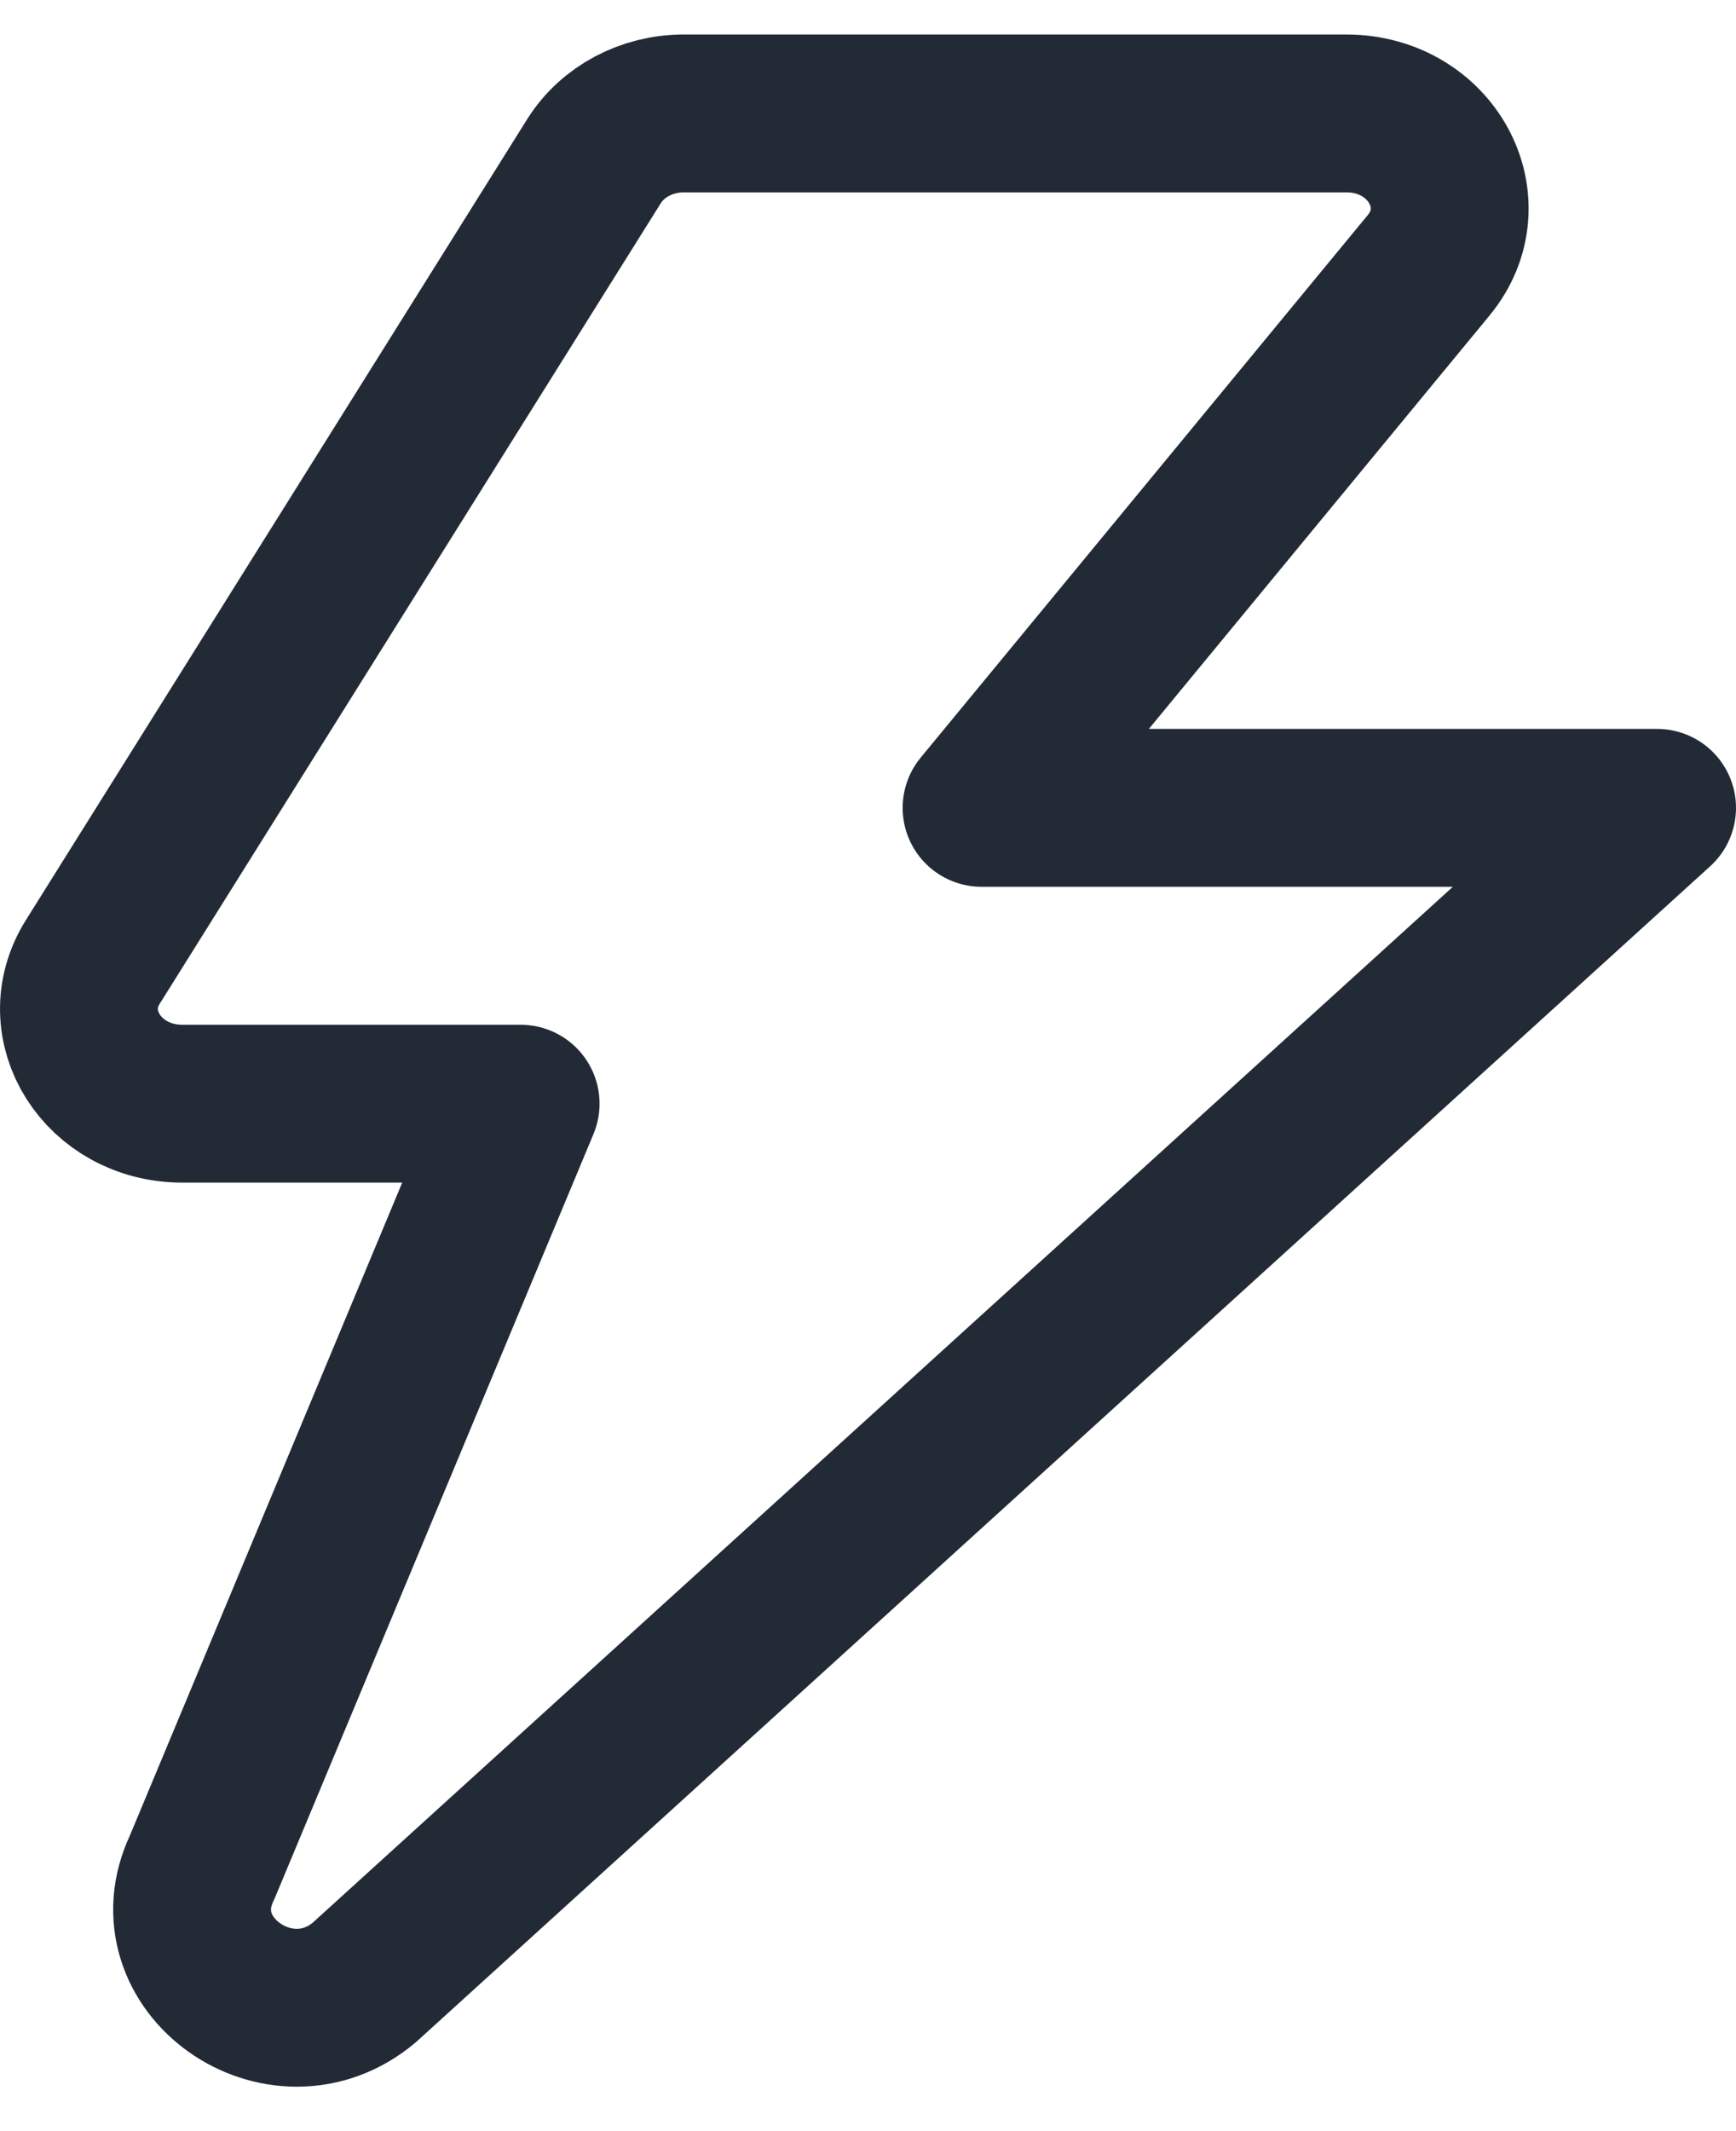 <svg width="22" height="27" viewBox="0 0 22 27" fill="none" xmlns="http://www.w3.org/2000/svg">
<path d="M18.105 3.361C18.756 2.57 18.142 1.437 17.06 1.437H8.665C8.196 1.437 7.763 1.668 7.529 2.04L1.176 12.187C0.675 12.986 1.305 13.983 2.311 13.983H6.598L2.56 23.661C1.976 24.885 3.554 26.005 4.614 25.119L21 10.235H12.439L18.105 3.361V3.361Z" stroke="#222A36" stroke-width="2" stroke-linecap="round" stroke-linejoin="round"/>
</svg>
